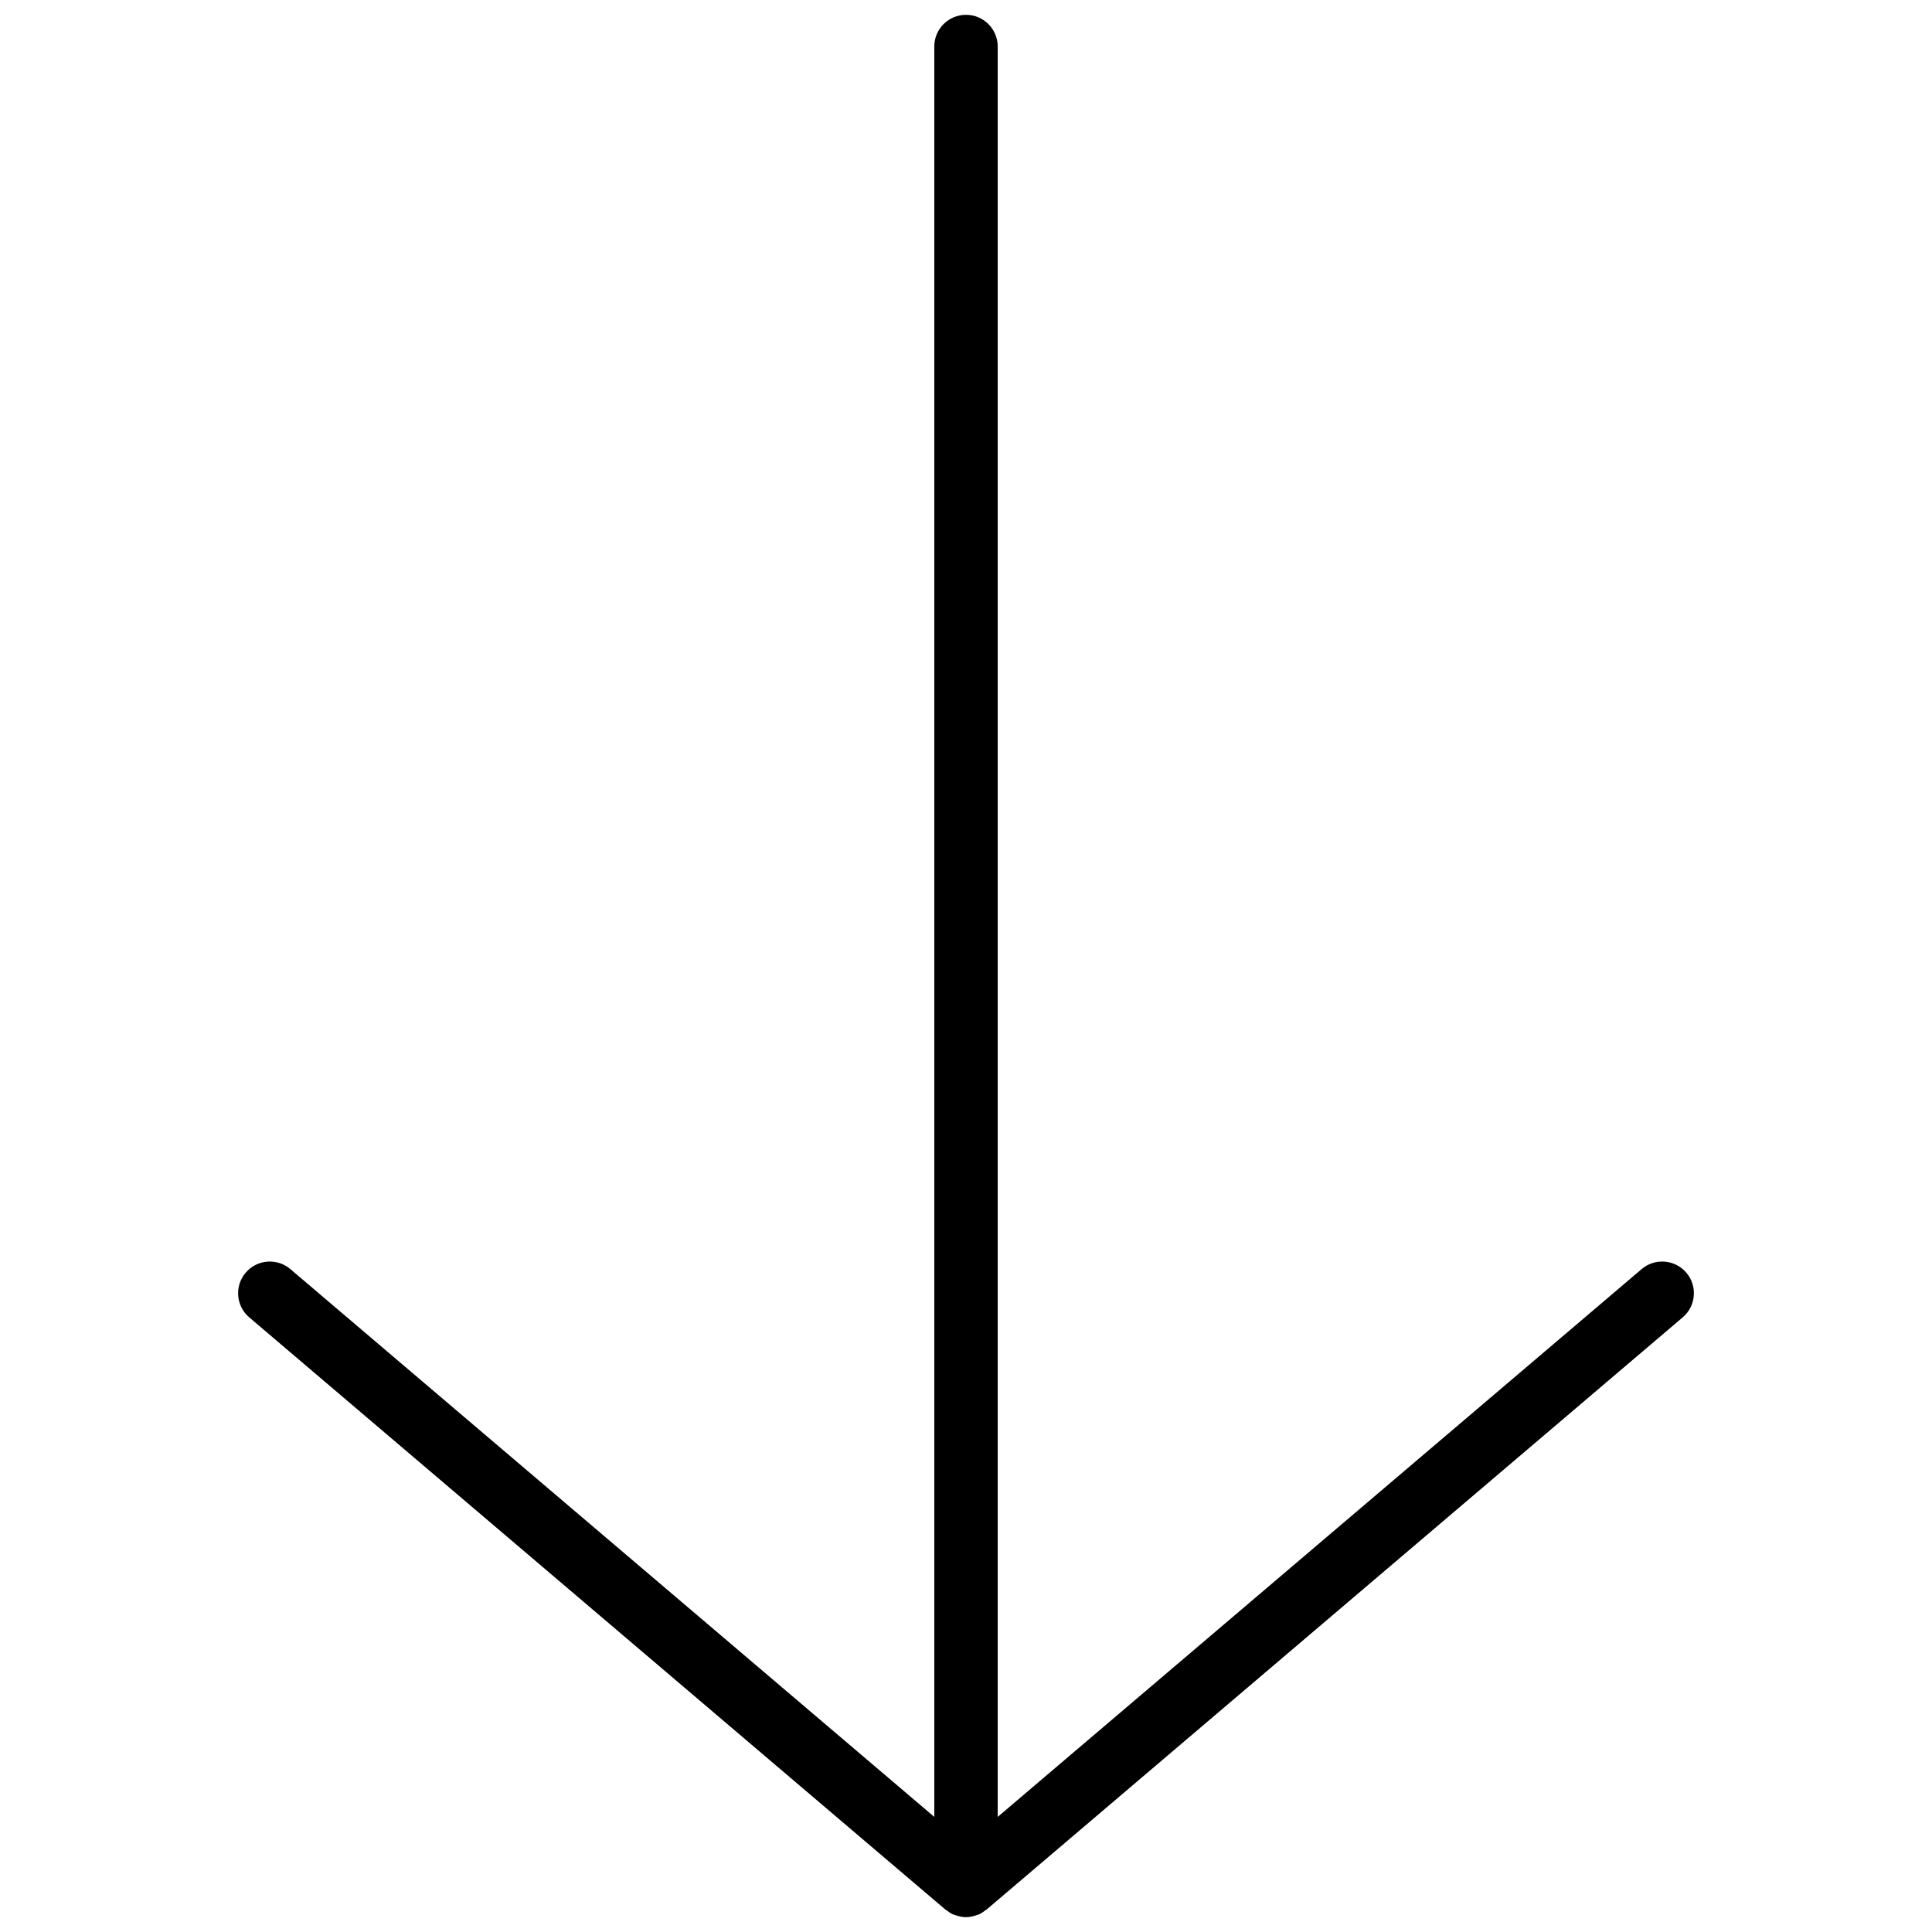 <svg xmlns="http://www.w3.org/2000/svg" xmlns:xlink="http://www.w3.org/1999/xlink" version="1.1" width="256" height="256" viewBox="0 0 256 256" xml:space="preserve">
<desc>Created with Fabric.js 1.7.22</desc>
<defs>
</defs>
<g transform="translate(128 128) scale(0.72 0.72)" style="">
	<g style="stroke: none; stroke-width: 0; stroke-dasharray: none; stroke-linecap: butt; stroke-linejoin: miter; stroke-miterlimit: 10; fill: none; fill-rule: nonzero; opacity: 1;" transform="translate(-175.05 -175.05) scale(3.89 3.89)" >
	<path d="M 79.079 59.51 c -0.537 -0.63 -1.483 -0.708 -2.114 -0.171 L 46.5 85.255 V 1.5 C 46.5 0.671 45.829 0 45 0 s -1.5 0.671 -1.5 1.5 v 83.755 L 13.035 59.339 c -0.63 -0.536 -1.577 -0.461 -2.114 0.171 c -0.537 0.631 -0.46 1.577 0.17 2.114 l 32.938 28.019 c 0.016 0.014 0.038 0.019 0.054 0.032 c 0.09 0.07 0.182 0.138 0.288 0.187 c 0.026 0.012 0.053 0.016 0.079 0.026 c 0.032 0.013 0.063 0.022 0.095 0.032 C 44.694 89.968 44.847 90 45 90 c 0 0 0 0 0 0 s 0 0 0 0 c 0.153 0 0.306 -0.032 0.455 -0.08 c 0.032 -0.01 0.063 -0.019 0.094 -0.032 c 0.026 -0.01 0.053 -0.015 0.079 -0.027 c 0.106 -0.049 0.198 -0.117 0.288 -0.187 c 0.017 -0.013 0.038 -0.018 0.054 -0.032 l 32.937 -28.019 C 79.539 61.087 79.616 60.141 79.079 59.51 z" style="stroke: none; stroke-width: 1; stroke-dasharray: none; stroke-linecap: butt; stroke-linejoin: miter; stroke-miterlimit: 10; fill: rgb(0,0,0); fill-rule: nonzero; opacity: 1;" transform=" matrix(1 0 0 1 0 0) " stroke-linecap="round" />
</g>
</g>
</svg>